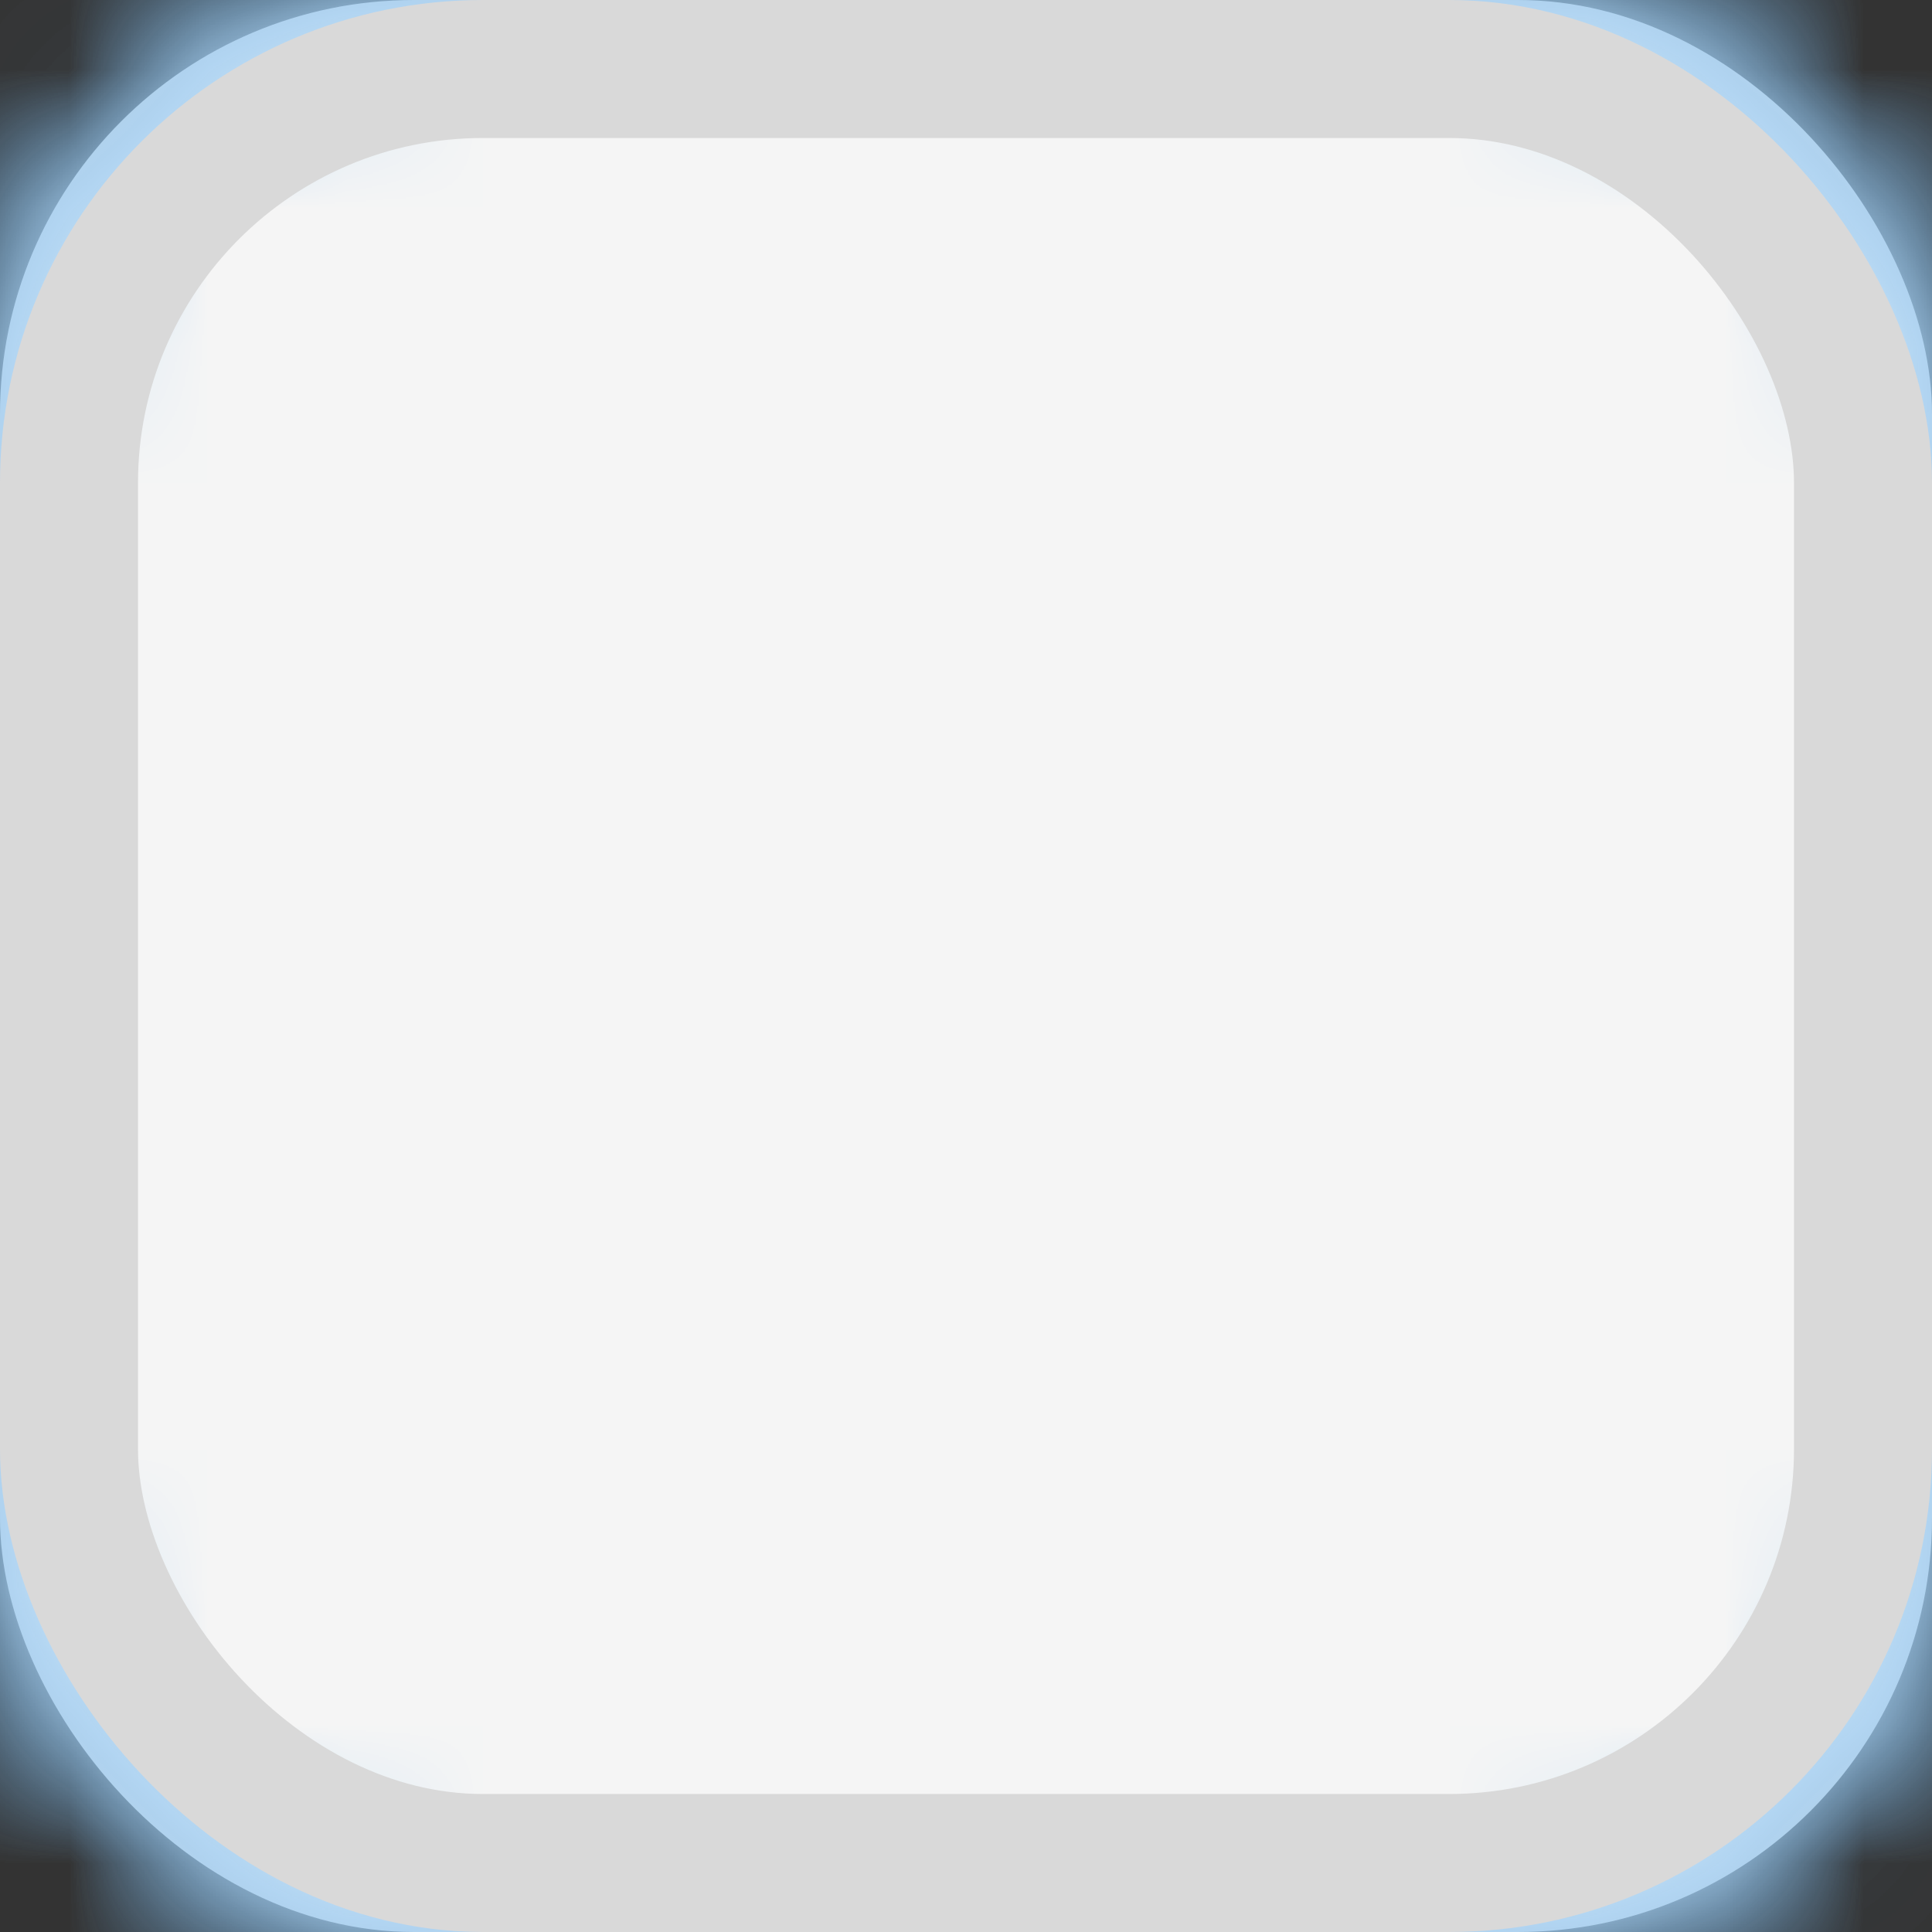 <?xml version="1.0" encoding="UTF-8"?>
<svg width="14px" height="14px" viewBox="0 0 14 14" version="1.1" xmlns="http://www.w3.org/2000/svg" xmlns:xlink="http://www.w3.org/1999/xlink">
    <rect x="0" y="0" width="14" height="14" fill="#333333" stroke="none"/>
    <!-- Generator: Sketch 59.1 (86144) - https://sketch.com -->
    <title>Checkbox</title>
    <desc>Created with Sketch.</desc>
    <defs>
        <rect id="path-1" x="0" y="0" width="14" height="14" rx="3"></rect>
    </defs>
    <g id="天擎客户端V10控件库" stroke="none" stroke-width="1" fill="none" fill-rule="evenodd">
        <g id="控件" transform="translate(-81, -2473)">
            <g id="B" transform="translate(79, 2163)">
                <g id="Checkbox/Active+Text" transform="translate(2, 310)">
                    <g id="Checkbox/Active">
                        <g id="UI/Container/Rounded（3px）">
                            <mask id="mask-2" fill="white">
                                <use xlink:href="#path-1"></use>
                            </mask>
                            <use id="Mask" fill="#D8D8D8" fill-rule="evenodd" xlink:href="#path-1"></use>
                            <g id="UI/Color/Primary" mask="url(#mask-2)" fill="#008DFF" fill-rule="evenodd">
                                <rect id="base" x="0" y="0" width="14" height="14"></rect>
                            </g>
                            <g id="UI/State/Disabled" mask="url(#mask-2)" fill="#F5F5F5" fill-rule="evenodd">
                                <rect id="Rectangle-Copy-31" x="0" y="0" width="14" height="14"></rect>
                            </g>
                        </g>
                        <g id="UI/Border/Rounded(3px)-15%-Black" stroke="#D9D9D9" stroke-width="1">
                            <rect id="base-border" x="0.5" y="0.5" width="13" height="13" rx="3"></rect>
                        </g>
                    </g>
                </g>
            </g>
        </g>
    </g>
</svg>
